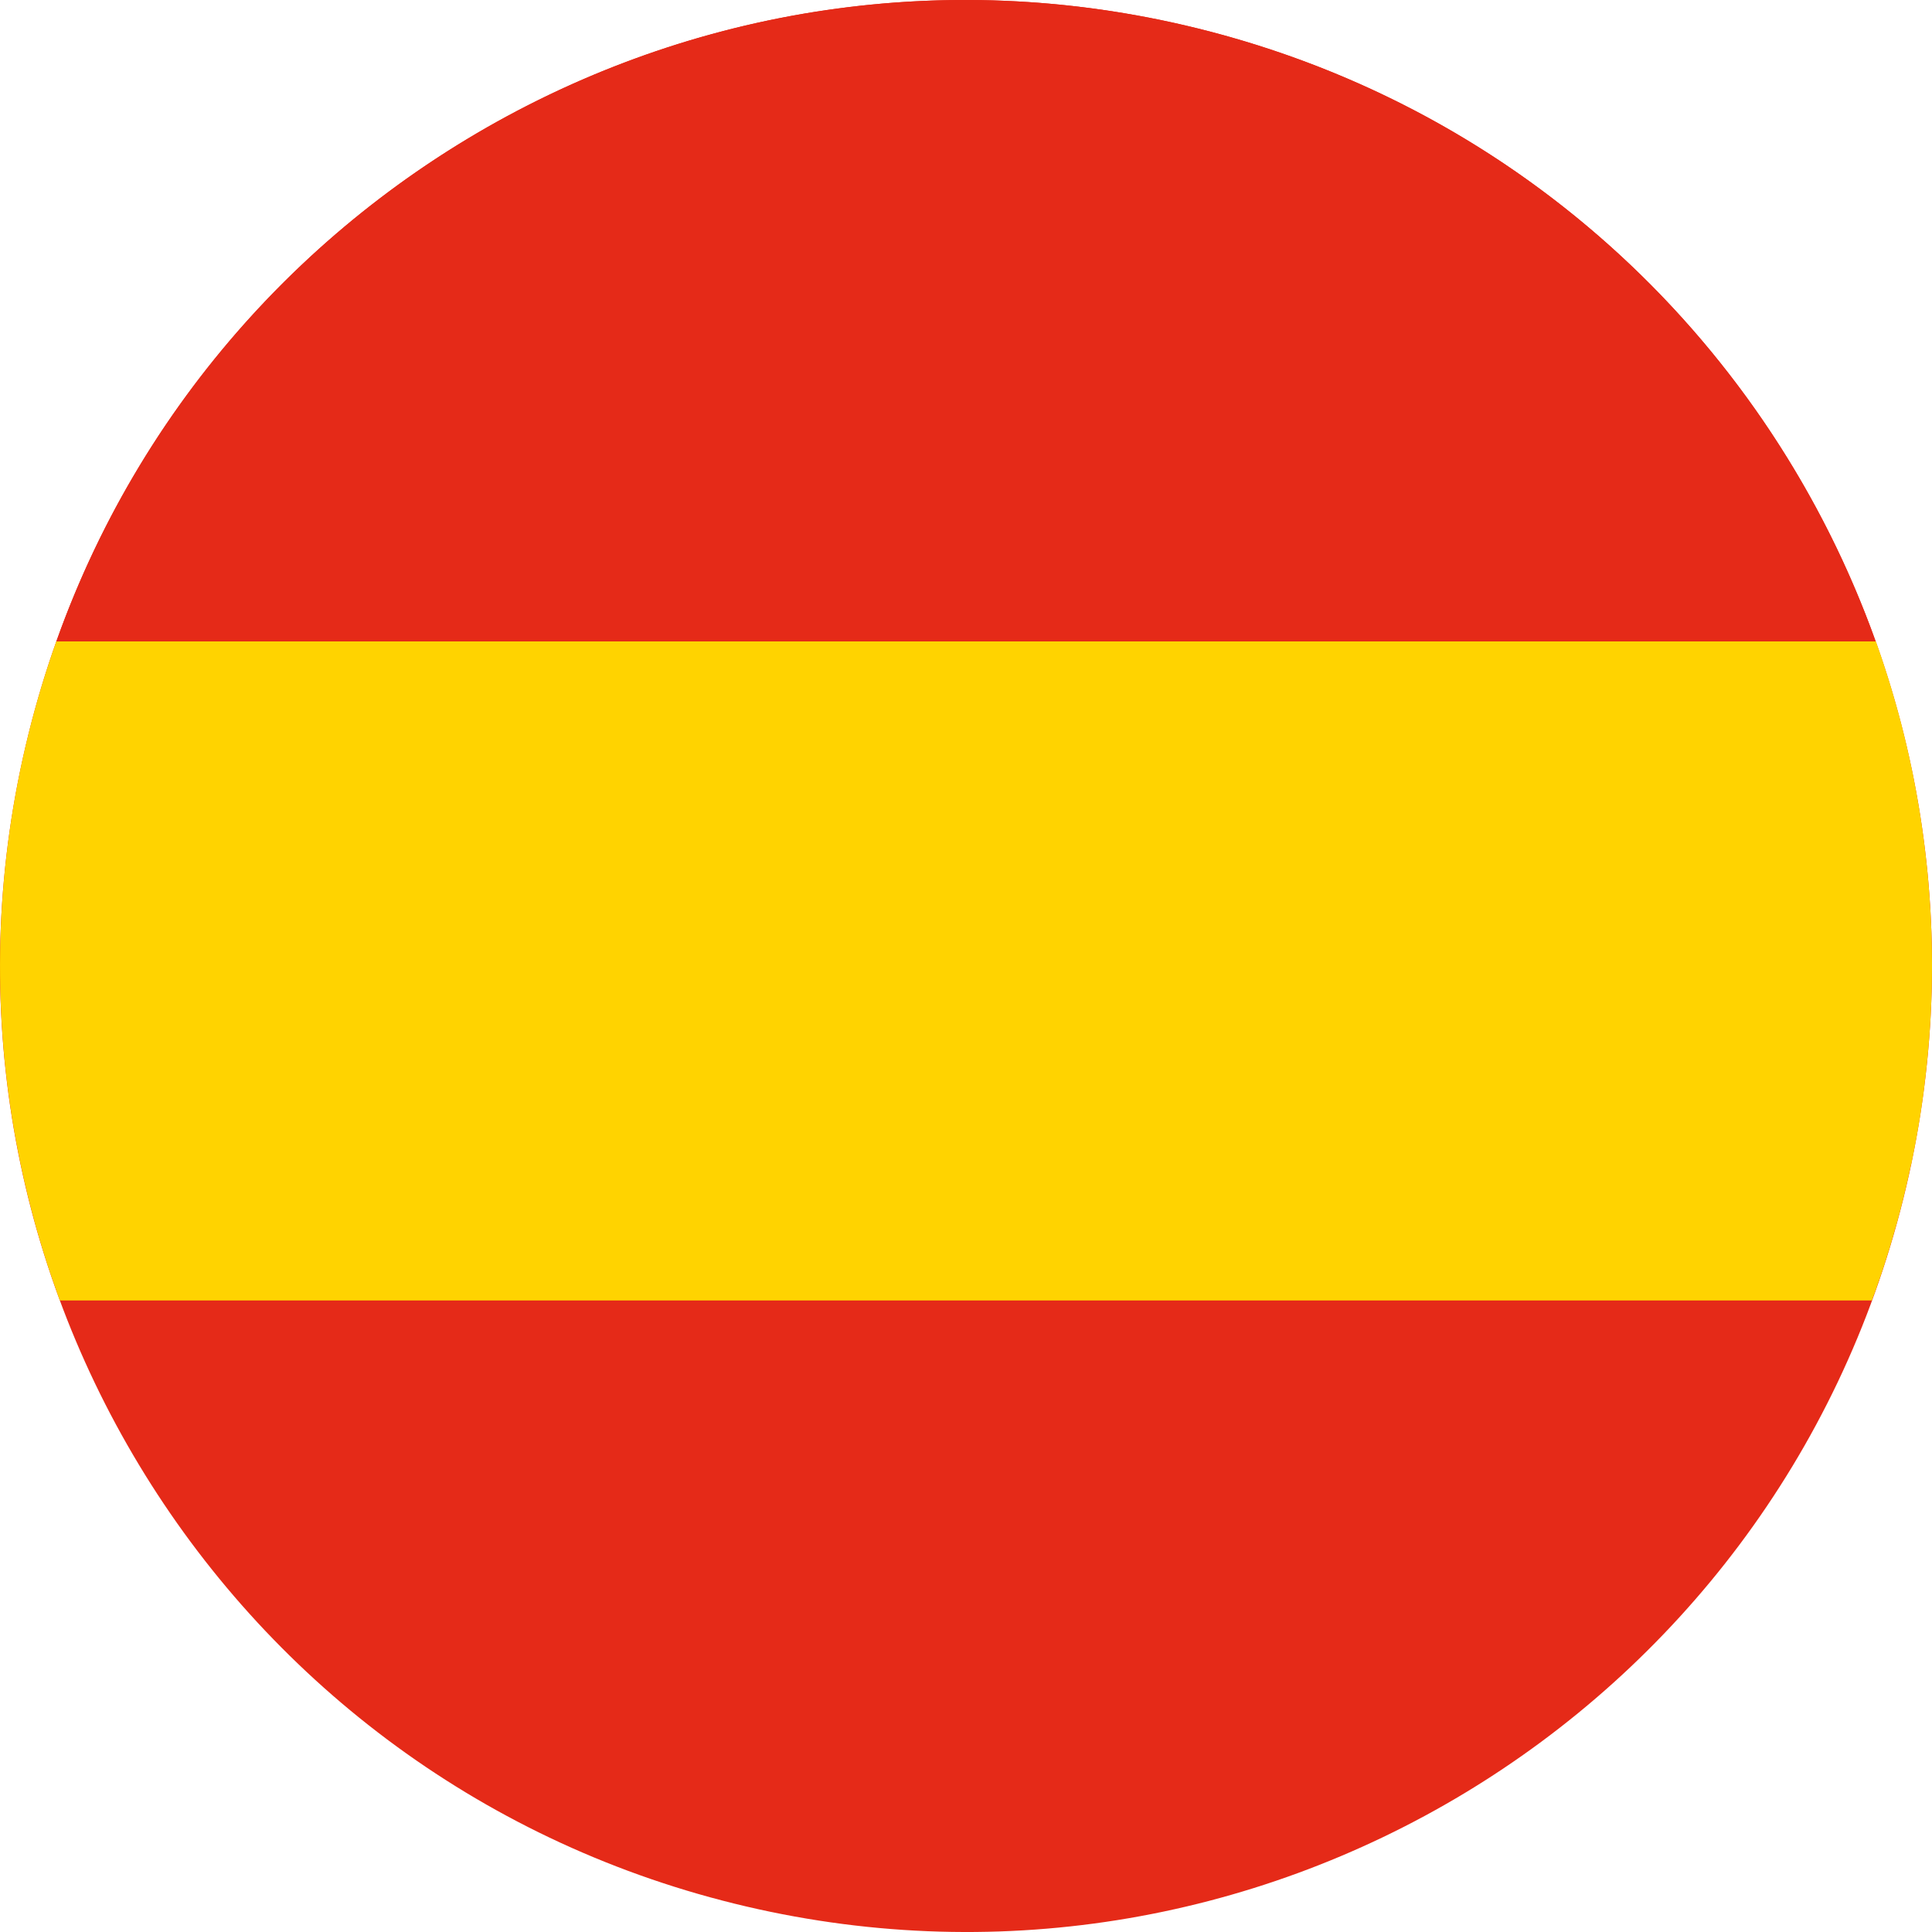 <svg width="40" height="40" viewBox="0 0 40 40" fill="none" xmlns="http://www.w3.org/2000/svg">
<g clip-path="url(#clip0_26_621)">
<path d="M0.59 15.197C3.243 4.474 14.084 -2.063 24.804 0.59C35.525 3.243 42.062 14.082 39.41 24.803C36.756 35.524 25.917 42.063 15.195 39.41C4.477 36.758 -2.064 25.916 0.59 15.197Z" fill="#E52A18"/>
<path d="M1.166 13.283H38.834C36.655 7.187 31.56 2.263 24.803 0.59C14.739 -1.901 4.566 3.711 1.166 13.283Z" fill="#E52A18"/>
<path d="M39.569 24.111C39.578 24.068 39.586 24.026 39.595 23.983C39.61 23.909 39.624 23.834 39.639 23.76C39.648 23.717 39.656 23.674 39.664 23.631C39.678 23.553 39.692 23.477 39.705 23.4C39.712 23.361 39.719 23.323 39.725 23.283C39.742 23.187 39.757 23.091 39.771 22.994C39.774 22.975 39.777 22.957 39.78 22.938C39.797 22.822 39.814 22.707 39.829 22.591C39.833 22.561 39.836 22.531 39.84 22.499C39.851 22.414 39.861 22.33 39.87 22.245C39.875 22.204 39.879 22.165 39.883 22.124C39.892 22.049 39.9 21.973 39.907 21.896C39.911 21.855 39.915 21.812 39.919 21.771C39.926 21.694 39.932 21.618 39.938 21.541C39.941 21.503 39.944 21.463 39.947 21.425C39.953 21.336 39.959 21.248 39.965 21.16C39.967 21.134 39.969 21.107 39.97 21.08C39.976 20.965 39.982 20.849 39.986 20.734C39.986 20.715 39.987 20.696 39.988 20.677C39.991 20.582 39.994 20.486 39.996 20.39C39.996 20.354 39.997 20.317 39.998 20.282C39.999 20.203 40 20.124 40 20.046C40 20.007 40 19.967 40 19.928C40 19.851 40 19.774 39.998 19.697C39.998 19.658 39.997 19.621 39.996 19.582C39.994 19.498 39.992 19.413 39.989 19.329C39.989 19.3 39.987 19.27 39.986 19.241C39.978 19.012 39.965 18.784 39.948 18.556C39.946 18.527 39.943 18.496 39.941 18.466C39.935 18.383 39.928 18.299 39.921 18.216C39.918 18.179 39.914 18.144 39.911 18.108C39.904 18.029 39.896 17.951 39.886 17.872C39.883 17.837 39.879 17.801 39.875 17.765C39.866 17.682 39.856 17.599 39.846 17.516C39.842 17.487 39.839 17.458 39.835 17.429C39.806 17.202 39.772 16.976 39.736 16.751C39.733 16.731 39.728 16.711 39.725 16.691C39.71 16.599 39.695 16.509 39.678 16.418C39.672 16.387 39.667 16.356 39.661 16.325C39.645 16.244 39.63 16.163 39.614 16.082C39.608 16.049 39.601 16.017 39.595 15.986C39.578 15.903 39.56 15.819 39.542 15.738C39.536 15.71 39.53 15.683 39.524 15.654C39.501 15.553 39.478 15.452 39.454 15.351L39.449 15.328C39.424 15.222 39.397 15.117 39.37 15.011C39.218 14.425 39.041 13.848 38.838 13.28H1.166C0.945 13.902 0.752 14.539 0.59 15.194C-0.074 17.877 -0.161 20.568 0.248 23.135C0.25 23.146 0.252 23.159 0.253 23.17C0.268 23.264 0.284 23.357 0.301 23.45C0.305 23.47 0.308 23.49 0.312 23.509C0.327 23.596 0.343 23.684 0.361 23.771C0.366 23.798 0.371 23.823 0.376 23.849C0.392 23.931 0.408 24.014 0.425 24.096C0.431 24.128 0.439 24.158 0.446 24.19C0.463 24.268 0.479 24.346 0.497 24.423C0.505 24.459 0.514 24.494 0.523 24.531C0.54 24.604 0.556 24.677 0.574 24.749C0.587 24.803 0.602 24.858 0.616 24.913C0.637 24.995 0.657 25.077 0.68 25.159C0.701 25.24 0.723 25.321 0.745 25.401C0.756 25.436 0.766 25.472 0.776 25.507C0.798 25.583 0.819 25.66 0.843 25.736C0.854 25.772 0.865 25.807 0.875 25.843C0.898 25.919 0.922 25.994 0.946 26.069C0.957 26.105 0.968 26.139 0.979 26.174C1.004 26.25 1.029 26.326 1.055 26.401C1.066 26.435 1.079 26.468 1.091 26.503C1.117 26.579 1.143 26.655 1.171 26.731C1.177 26.748 1.183 26.766 1.189 26.785C1.206 26.831 1.222 26.879 1.24 26.925H38.755C38.772 26.879 38.788 26.831 38.805 26.785H38.808C38.85 26.667 38.89 26.549 38.93 26.431C38.934 26.419 38.938 26.408 38.943 26.397C38.994 26.243 39.045 26.087 39.093 25.931C39.101 25.908 39.108 25.887 39.114 25.865C39.158 25.719 39.201 25.572 39.242 25.424C39.252 25.393 39.261 25.363 39.27 25.331C39.318 25.155 39.365 24.979 39.408 24.8C39.437 24.685 39.464 24.57 39.49 24.455C39.499 24.419 39.507 24.381 39.515 24.345C39.532 24.266 39.549 24.187 39.566 24.108" fill="#FFD300"/>
</g>
<defs>
<clipPath id="clip0_26_621">
<rect width="40" height="40" fill="white"/>
</clipPath>
</defs>
</svg>
